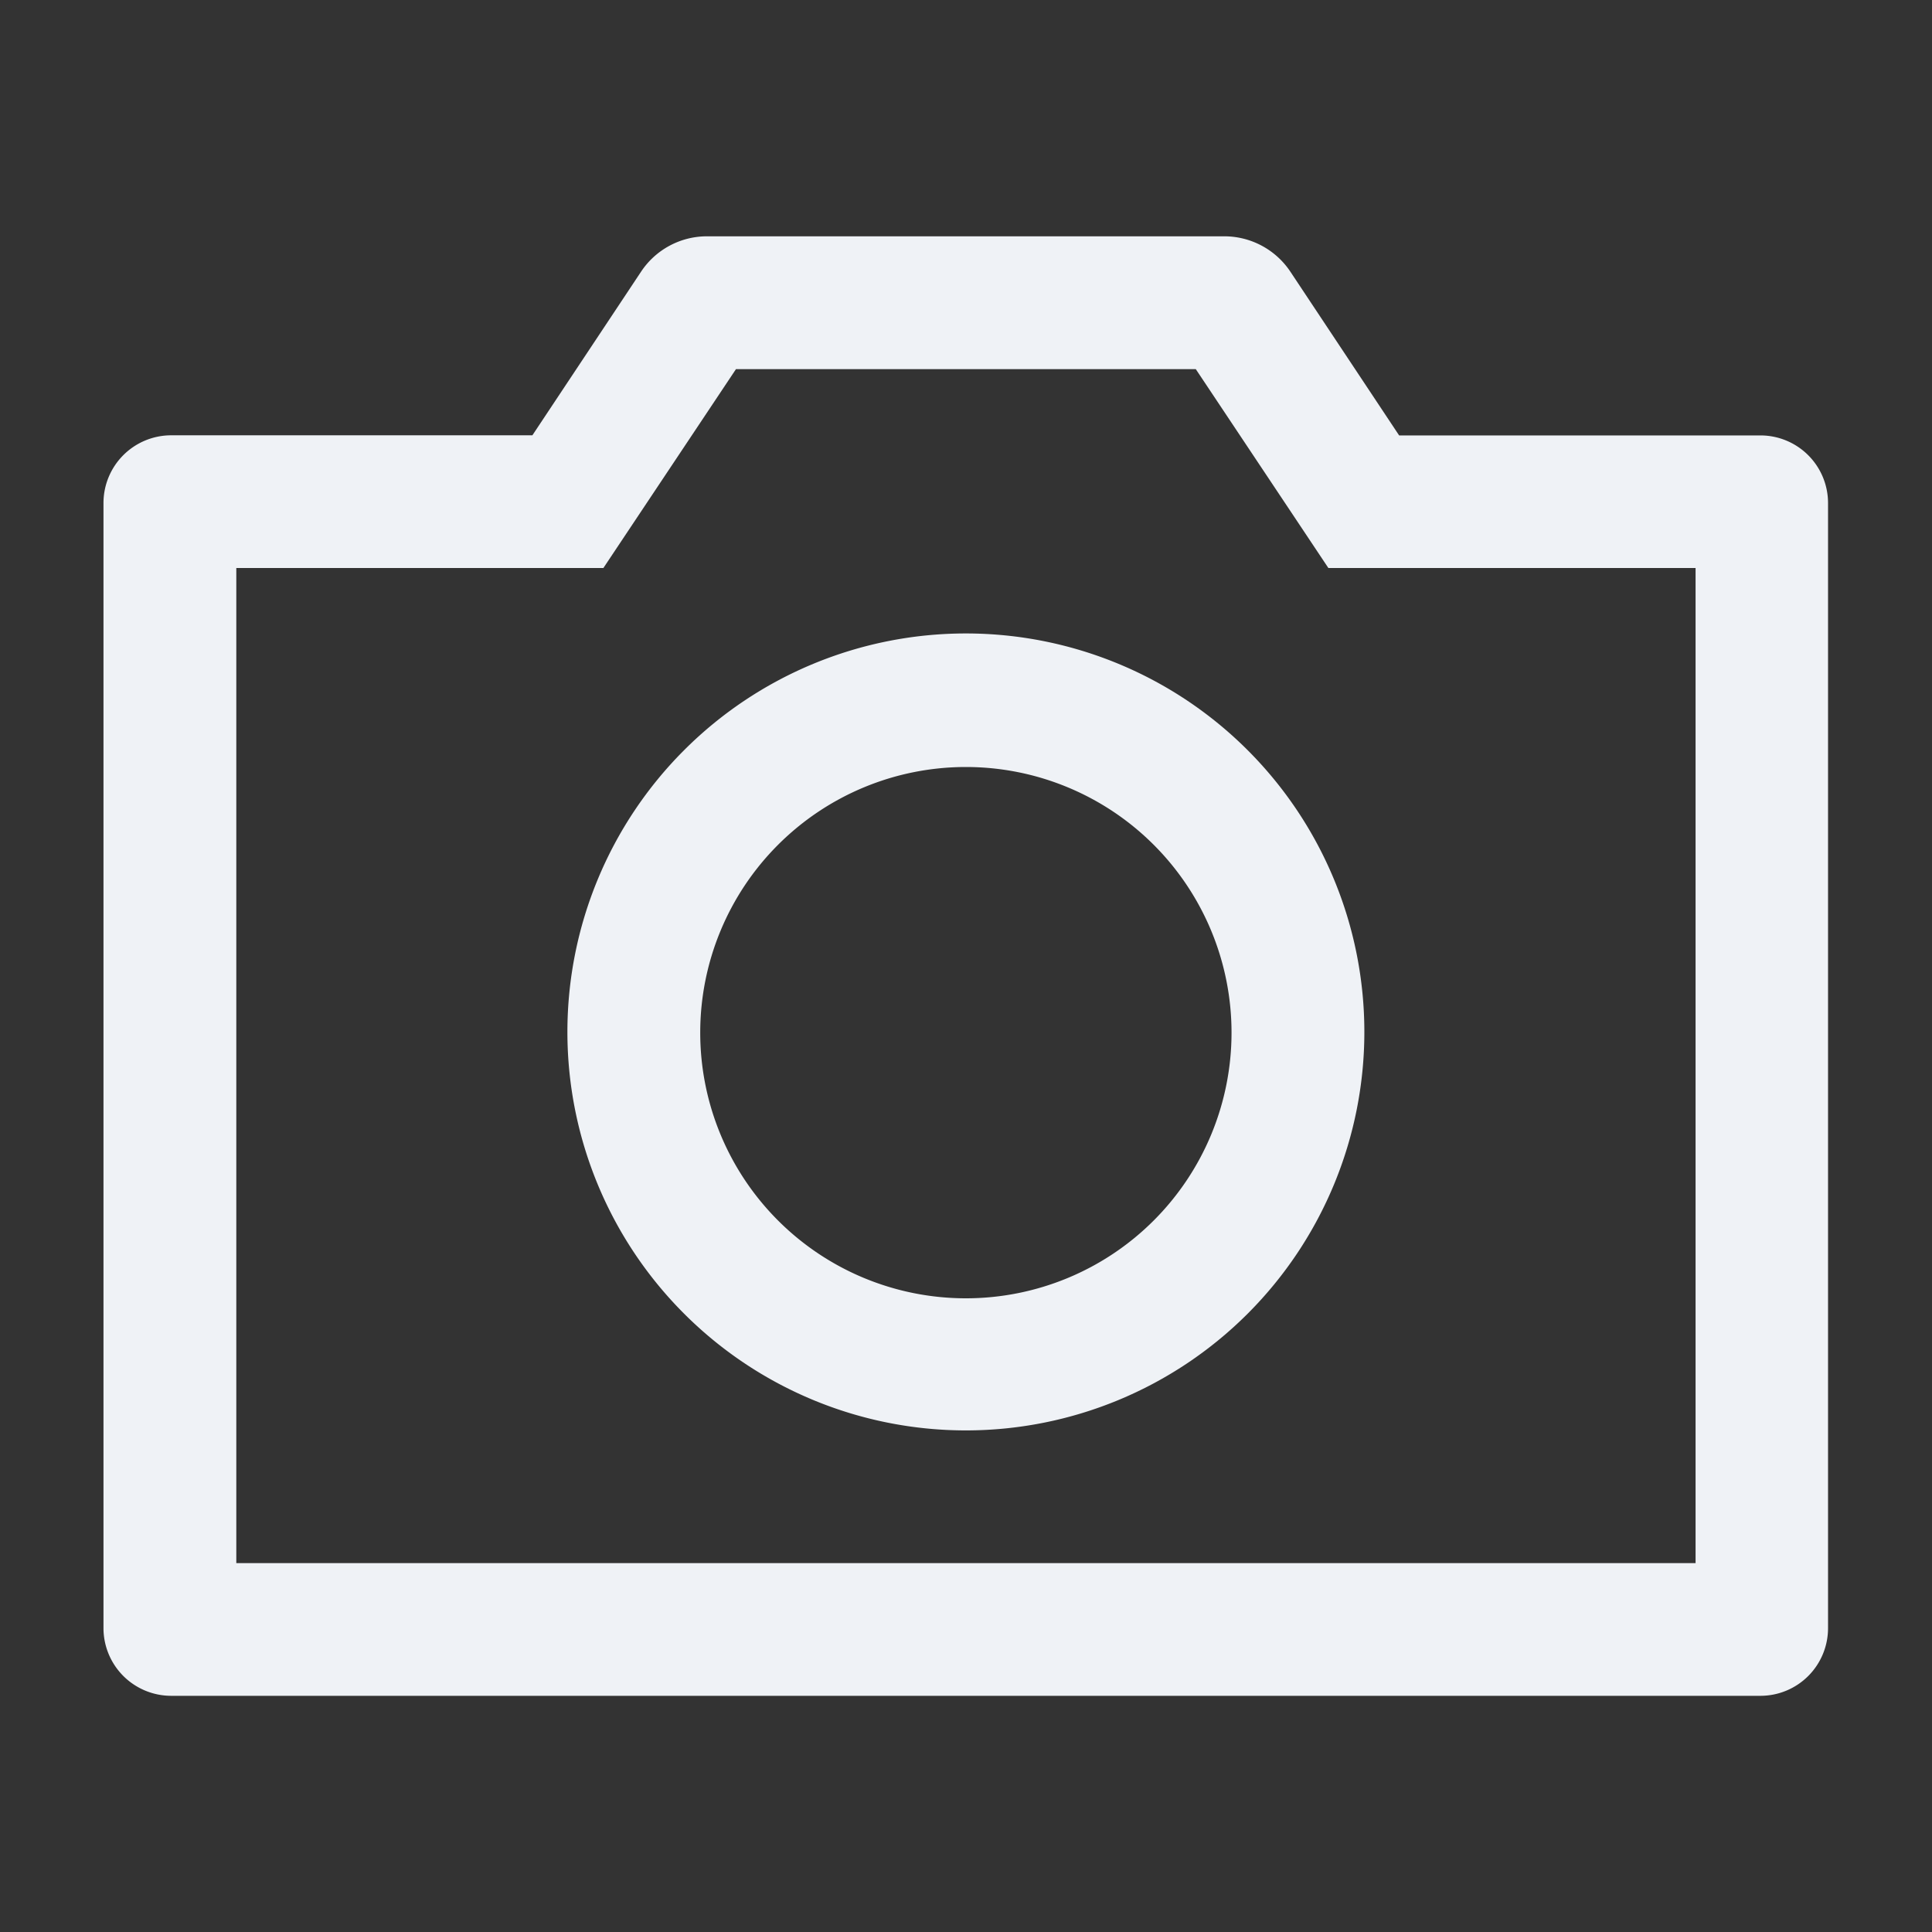 <svg xmlns="http://www.w3.org/2000/svg" width="16" height="16" viewBox="0 0 16 16"><rect x="0" y="0" width="16" height="16" fill="#333333" stroke="none"/><defs><style>.a{fill:none;}.b{fill:#eff2f6;}</style></defs><rect class="a" width="16" height="16"/><path class="b" d="M13.724,12.087H.561A.561.561,0,0,1,0,11.527V2.208a.561.561,0,0,1,.561-.56H3.552l.9-1.355A.655.655,0,0,1,5,0H9.281A.658.658,0,0,1,9.83.294l.9,1.355h2.992a.56.56,0,0,1,.56.56v9.319A.56.56,0,0,1,13.724,12.087ZM1.1,2.747v8.241H13.185V2.747H10.144L9.046,1.1H5.238L4.14,2.747ZM7.142,9.889a3.3,3.3,0,1,1,3.3-3.3A3.3,3.3,0,0,1,7.142,9.889Zm0-5.494a2.2,2.2,0,1,0,2.2,2.2A2.2,2.2,0,0,0,7.142,4.395Z" transform="translate(0.857 1.957)"/></svg>
